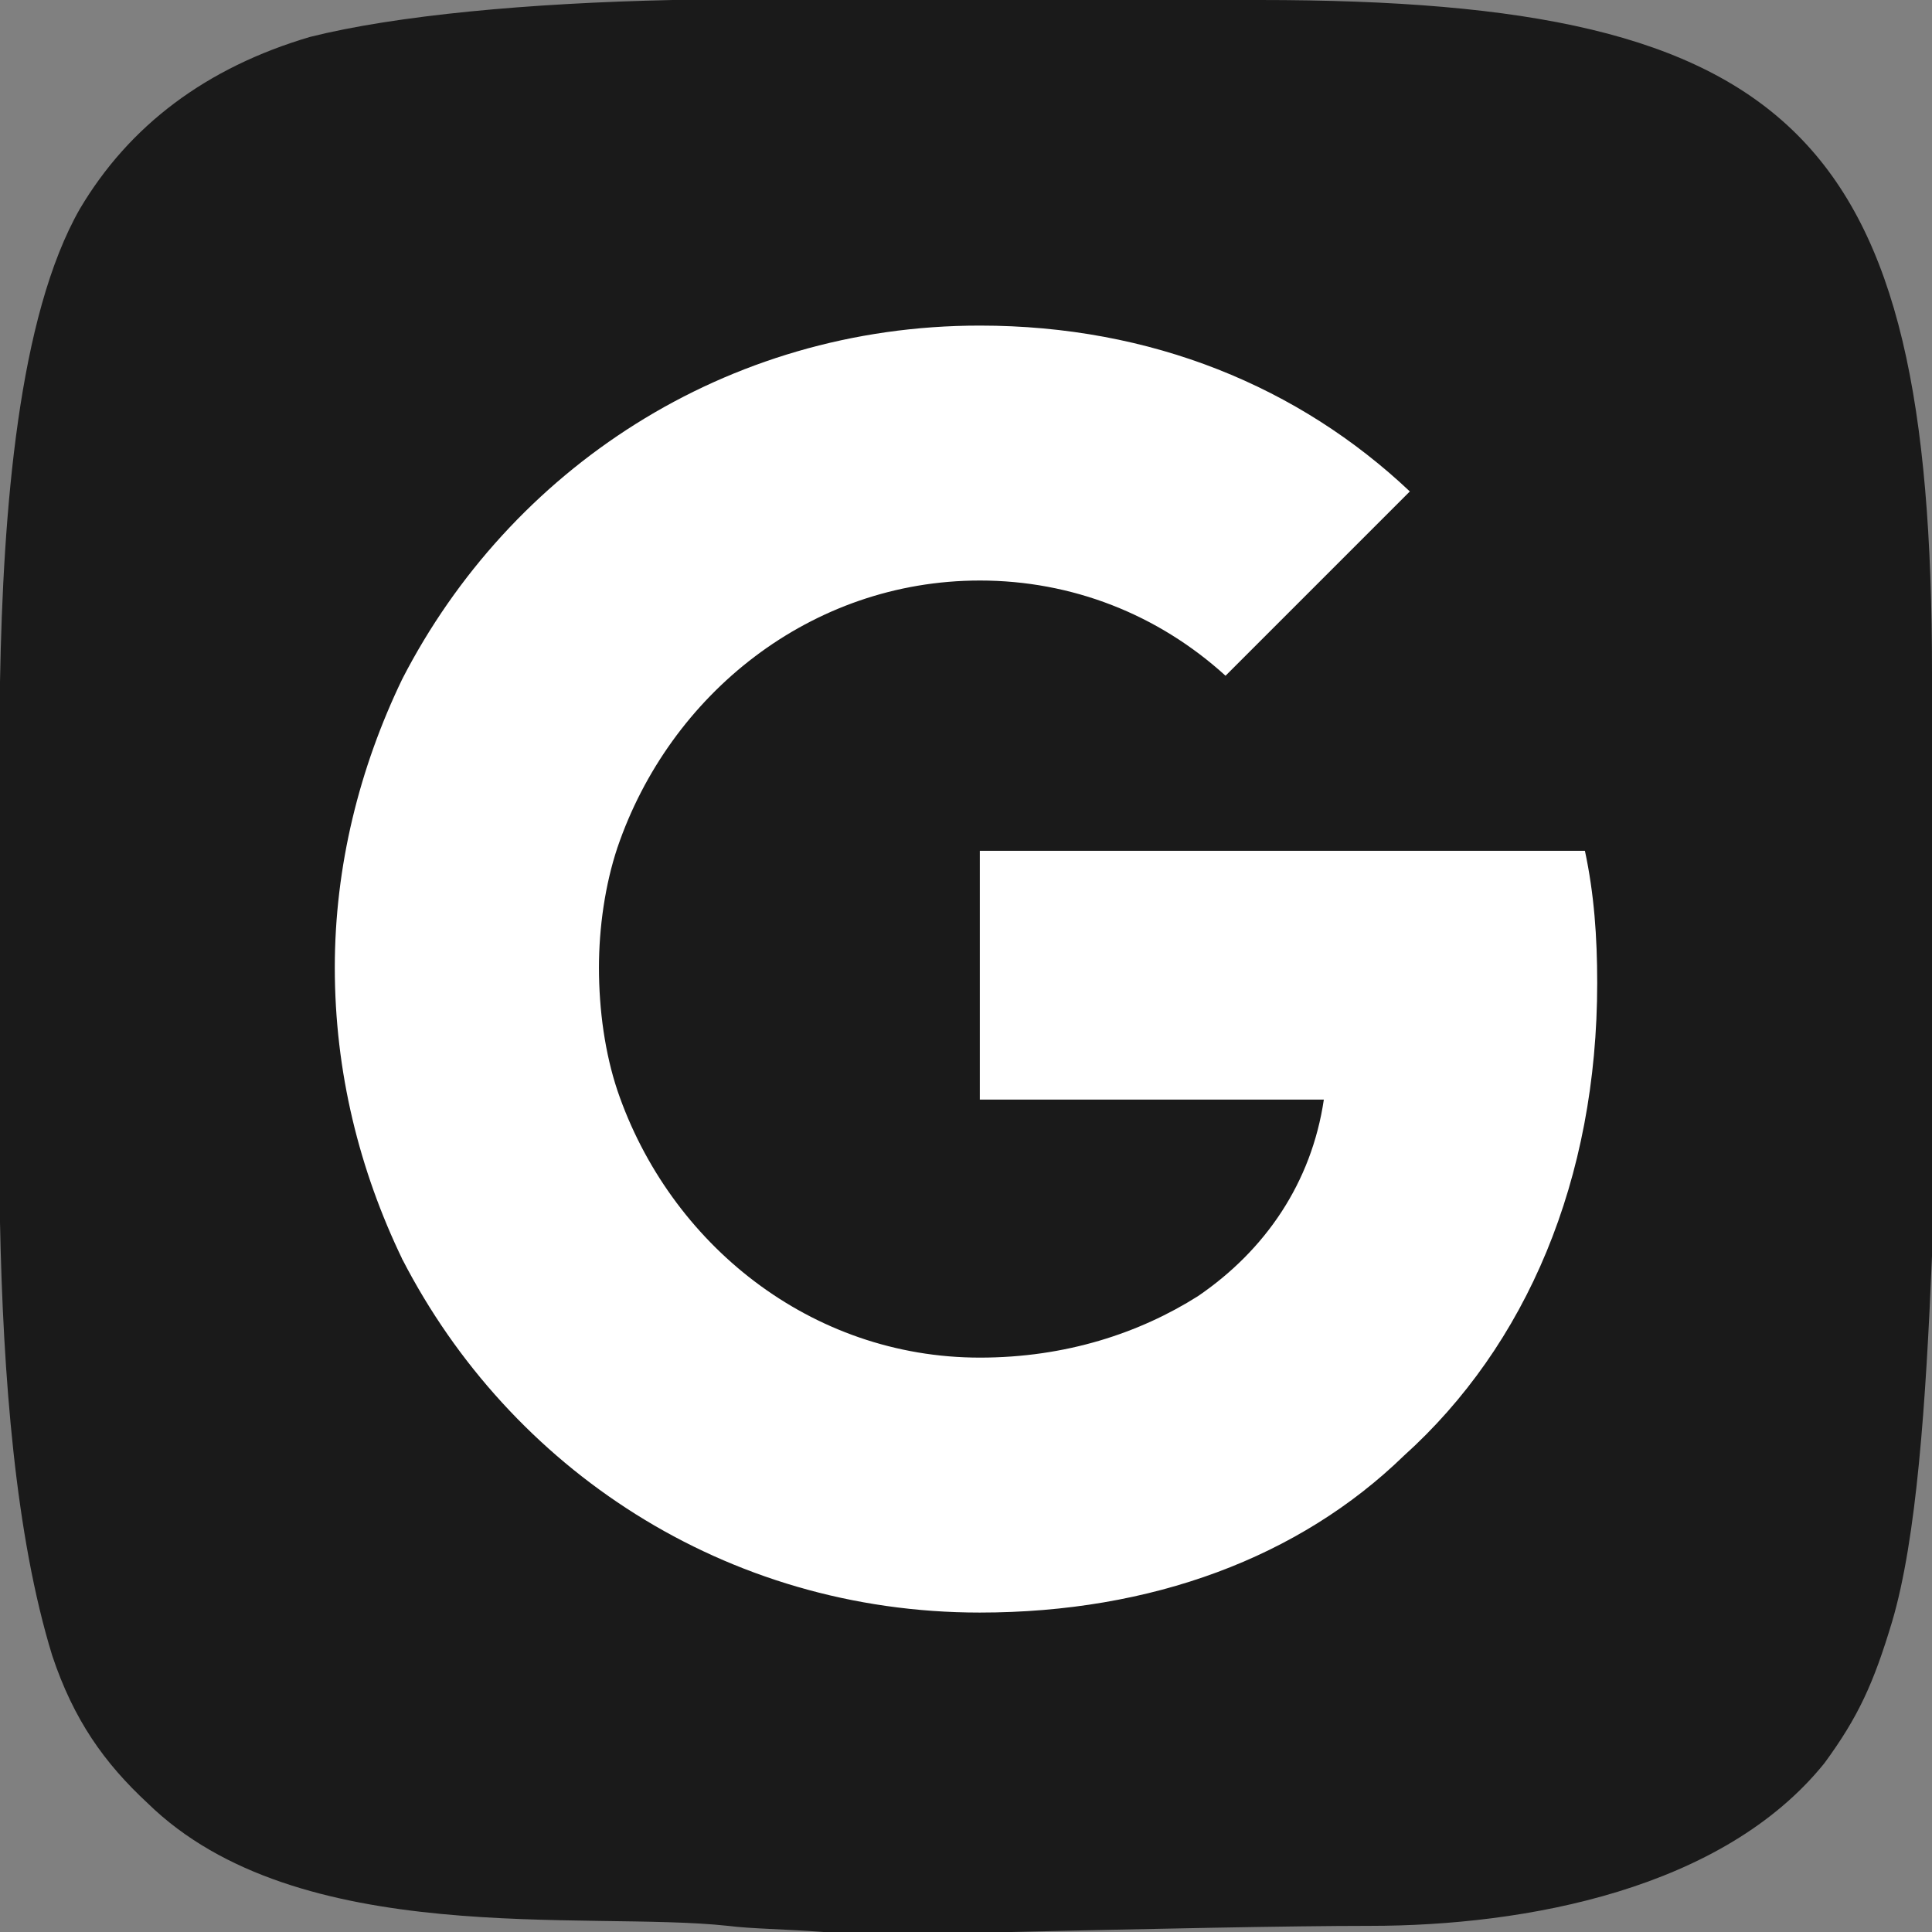 <?xml version="1.0" encoding="UTF-8"?>
<!DOCTYPE svg PUBLIC "-//W3C//DTD SVG 1.1//EN" "http://www.w3.org/Graphics/SVG/1.1/DTD/svg11.dtd">
<!-- Creator: CorelDRAW -->
<svg xmlns="http://www.w3.org/2000/svg" xml:space="preserve" width="100px" height="100px" version="1.1" style="shape-rendering:geometricPrecision; text-rendering:geometricPrecision; image-rendering:optimizeQuality; fill-rule:evenodd; clip-rule:evenodd"
viewBox="0 0 6.29 6.29"
 xmlns:xlink="http://www.w3.org/1999/xlink"
 xmlns:xodm="http://www.corel.com/coreldraw/odm/2003">
 <rect x="0" y="0" width="6.29" height="6.29" fill="#808080" stroke="none"/>
 <defs>
  <style type="text/css">
   <![CDATA[
    .fil0 {fill:#1A1A1A}
    .fil1 {fill:white}
   ]]>
  </style>
 </defs>
 <g id="Слой_x0020_1">
  <path class="fil0" d="M2.19 0l1.91 0c1.75,0 2.19,0.44 2.19,2.19l0 1.9c-0.02,0.48 -0.05,0.92 -0.13,1.19 -0.06,0.2 -0.11,0.31 -0.22,0.46 -0.33,0.41 -0.97,0.53 -1.48,0.53 -0.26,0 -0.73,0.01 -1.17,0.02l-0.61 0c-0.13,-0.01 -0.23,-0.01 -0.31,-0.02 -0.46,-0.05 -1.4,0.08 -1.89,-0.4 -0.14,-0.13 -0.24,-0.27 -0.31,-0.48 -0.12,-0.39 -0.16,-0.91 -0.17,-1.41l0 -0.95 0 -0.81c0.01,-0.56 0.06,-1.19 0.26,-1.54 0.16,-0.27 0.41,-0.46 0.75,-0.56 0.28,-0.07 0.71,-0.11 1.18,-0.12z"/>
  <g id="_2467990192256">
   <path class="fil1" d="M5.2 3.2c0,-0.15 -0.01,-0.29 -0.04,-0.43l-1.97 0 0 0.81 1.12 0c-0.04,0.27 -0.19,0.49 -0.41,0.64l0 0.52 0.67 0c0.4,-0.36 0.63,-0.9 0.63,-1.54z"/>
   <path class="fil1" d="M3.19 5.25c0.56,0 1.04,-0.18 1.38,-0.51l-0.67 -0.52c-0.19,0.12 -0.43,0.2 -0.71,0.2 -0.55,0 -1.01,-0.37 -1.18,-0.87l-0.7 0 0 0.55c0.35,0.68 1.05,1.15 1.88,1.15z"/>
   <path class="fil1" d="M2.01 3.55c-0.04,-0.12 -0.06,-0.26 -0.06,-0.4 0,-0.13 0.02,-0.27 0.06,-0.39l0 -0.55 -0.7 0c-0.14,0.29 -0.22,0.61 -0.22,0.94 0,0.34 0.08,0.66 0.22,0.95l0.7 -0.55z"/>
   <path class="fil1" d="M3.19 1.89c0.3,0 0.58,0.11 0.8,0.31l0.6 -0.6c-0.36,-0.34 -0.84,-0.54 -1.4,-0.54 -0.83,0 -1.53,0.47 -1.88,1.15l0.7 0.55c0.17,-0.5 0.63,-0.87 1.18,-0.87z"/>
  </g>
 </g>
</svg>
